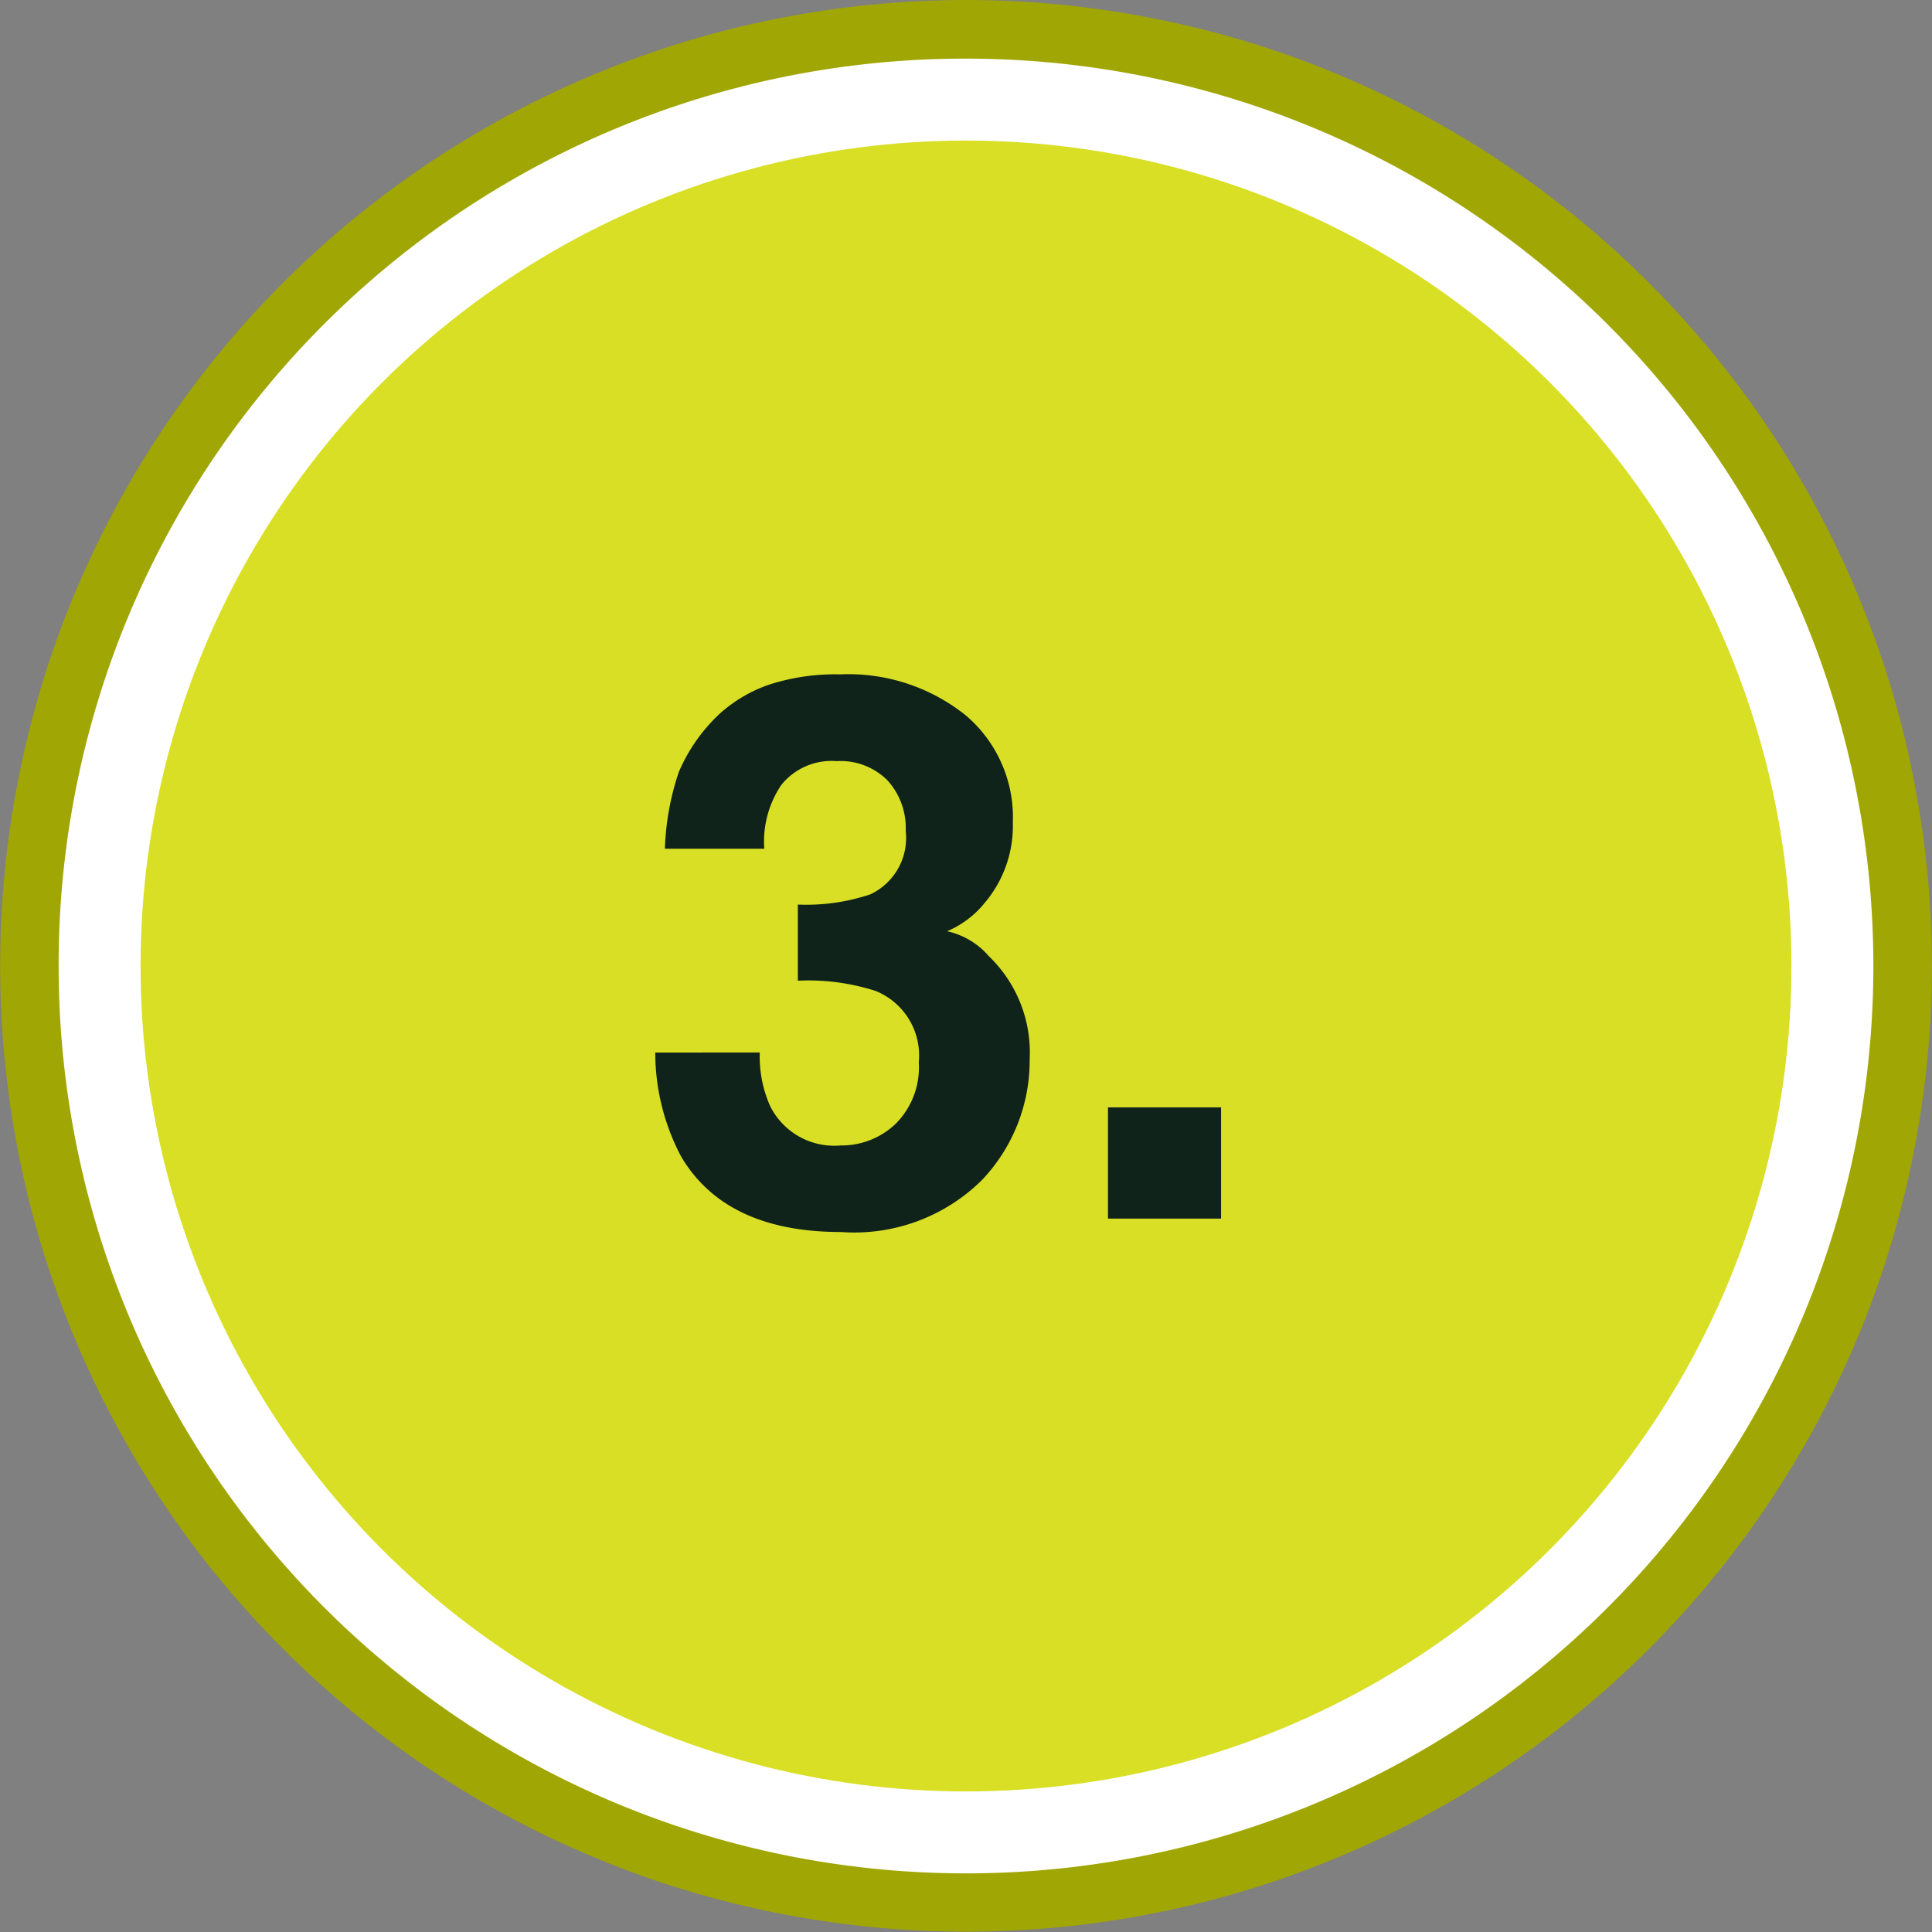 <svg xmlns="http://www.w3.org/2000/svg" width="75.828" height="75.828" viewBox="0 0 75.828 75.828">
  <rect x="0" y="0" width="75.828" height="75.828" fill="#808080" stroke="none"/>
  <g id="Grupo_62082" data-name="Grupo 62082" transform="translate(-1293.563 -7233.172)">
    <g id="Grupo_61404" data-name="Grupo 61404" transform="translate(737 -77)">
      <g id="Grupo_61401" data-name="Grupo 61401" transform="translate(39 38)">
        <path id="Trazado_5390" data-name="Trazado 5390" d="M1909.431,6466.172q1.863,0,3.716.183t3.68.546q1.827.363,3.609.9t3.5,1.253q1.72.713,3.364,1.591t3.191,1.913q1.548,1.034,2.989,2.216t2.757,2.5q1.317,1.317,2.5,2.756t2.217,2.988q1.035,1.549,1.913,3.192t1.591,3.364q.713,1.72,1.254,3.5t.9,3.609q.363,1.827.546,3.68t.183,3.717q0,1.863-.183,3.716t-.546,3.681q-.363,1.827-.9,3.609t-1.254,3.5q-.712,1.721-1.591,3.364t-1.913,3.191q-1.035,1.548-2.217,2.988t-2.5,2.757q-1.317,1.318-2.757,2.5t-2.989,2.217q-1.549,1.034-3.191,1.913t-3.364,1.59q-1.721.713-3.5,1.253t-3.609.9q-1.827.364-3.68.546t-3.716.183q-1.862,0-3.716-.183t-3.68-.546q-1.827-.363-3.609-.9t-3.5-1.253q-1.721-.713-3.364-1.59t-3.192-1.913q-1.549-1.035-2.988-2.217t-2.757-2.5q-1.318-1.318-2.5-2.757t-2.216-2.988q-1.034-1.549-1.913-3.191t-1.591-3.364q-.712-1.72-1.254-3.5t-.9-3.609q-.363-1.827-.546-3.681t-.182-3.716q0-1.863.182-3.717t.546-3.68q.363-1.826.9-3.609t1.254-3.5q.713-1.721,1.591-3.364t1.913-3.192q1.035-1.548,2.216-2.988t2.5-2.756q1.317-1.318,2.757-2.5t2.988-2.216q1.549-1.034,3.192-1.913t3.364-1.591q1.721-.713,3.5-1.253t3.609-.9q1.827-.364,3.68-.546T1909.431,6466.172Z" transform="translate(-1353.954 806)" fill="#a0a603"/>
        <path id="Trazado_89795" data-name="Trazado 89795" d="M35.613,0A35.613,35.613,0,1,1,0,35.613,35.57,35.57,0,0,1,35.613,0Z" transform="translate(519.864 7274.473)" fill="#fff"/>
        <circle id="Elipse_120" data-name="Elipse 120" cx="32.397" cy="32.397" r="32.397" transform="translate(523.08 7277.689)" fill="#d8df25"/>
      </g>
      <path id="Trazado_138139" data-name="Trazado 138139" d="M-7.617-6.519a4.775,4.775,0,0,0,.41,2.109A2.81,2.81,0,0,0-4.438-2.871a3.068,3.068,0,0,0,2.146-.842,3.13,3.13,0,0,0,.916-2.424,2.731,2.731,0,0,0-1.7-2.8,8.626,8.626,0,0,0-3.047-.4v-2.988a7.905,7.905,0,0,0,2.842-.4,2.443,2.443,0,0,0,1.392-2.49,2.783,2.783,0,0,0-.71-1.978,2.6,2.6,0,0,0-2-.762,2.53,2.53,0,0,0-2.175.938,3.977,3.977,0,0,0-.667,2.5h-3.9a10.477,10.477,0,0,1,.542-3,6.759,6.759,0,0,1,1.611-2.3,5.614,5.614,0,0,1,1.948-1.143,8.431,8.431,0,0,1,2.769-.4A7.368,7.368,0,0,1,.447-19.768a5.245,5.245,0,0,1,1.868,4.226A4.672,4.672,0,0,1,1.2-12.378a3.8,3.8,0,0,1-1.465,1.1,3.013,3.013,0,0,1,1.641.981,5.241,5.241,0,0,1,1.6,4.043A6.81,6.81,0,0,1,1.106-1.516,7.119,7.119,0,0,1-4.424.527q-4.512,0-6.27-2.944a8.739,8.739,0,0,1-1.025-4.1ZM6.05-4.365h4.438V0H6.05Z" transform="translate(594 7358)" fill="#0f231a"/>
    </g>
  </g>
</svg>
